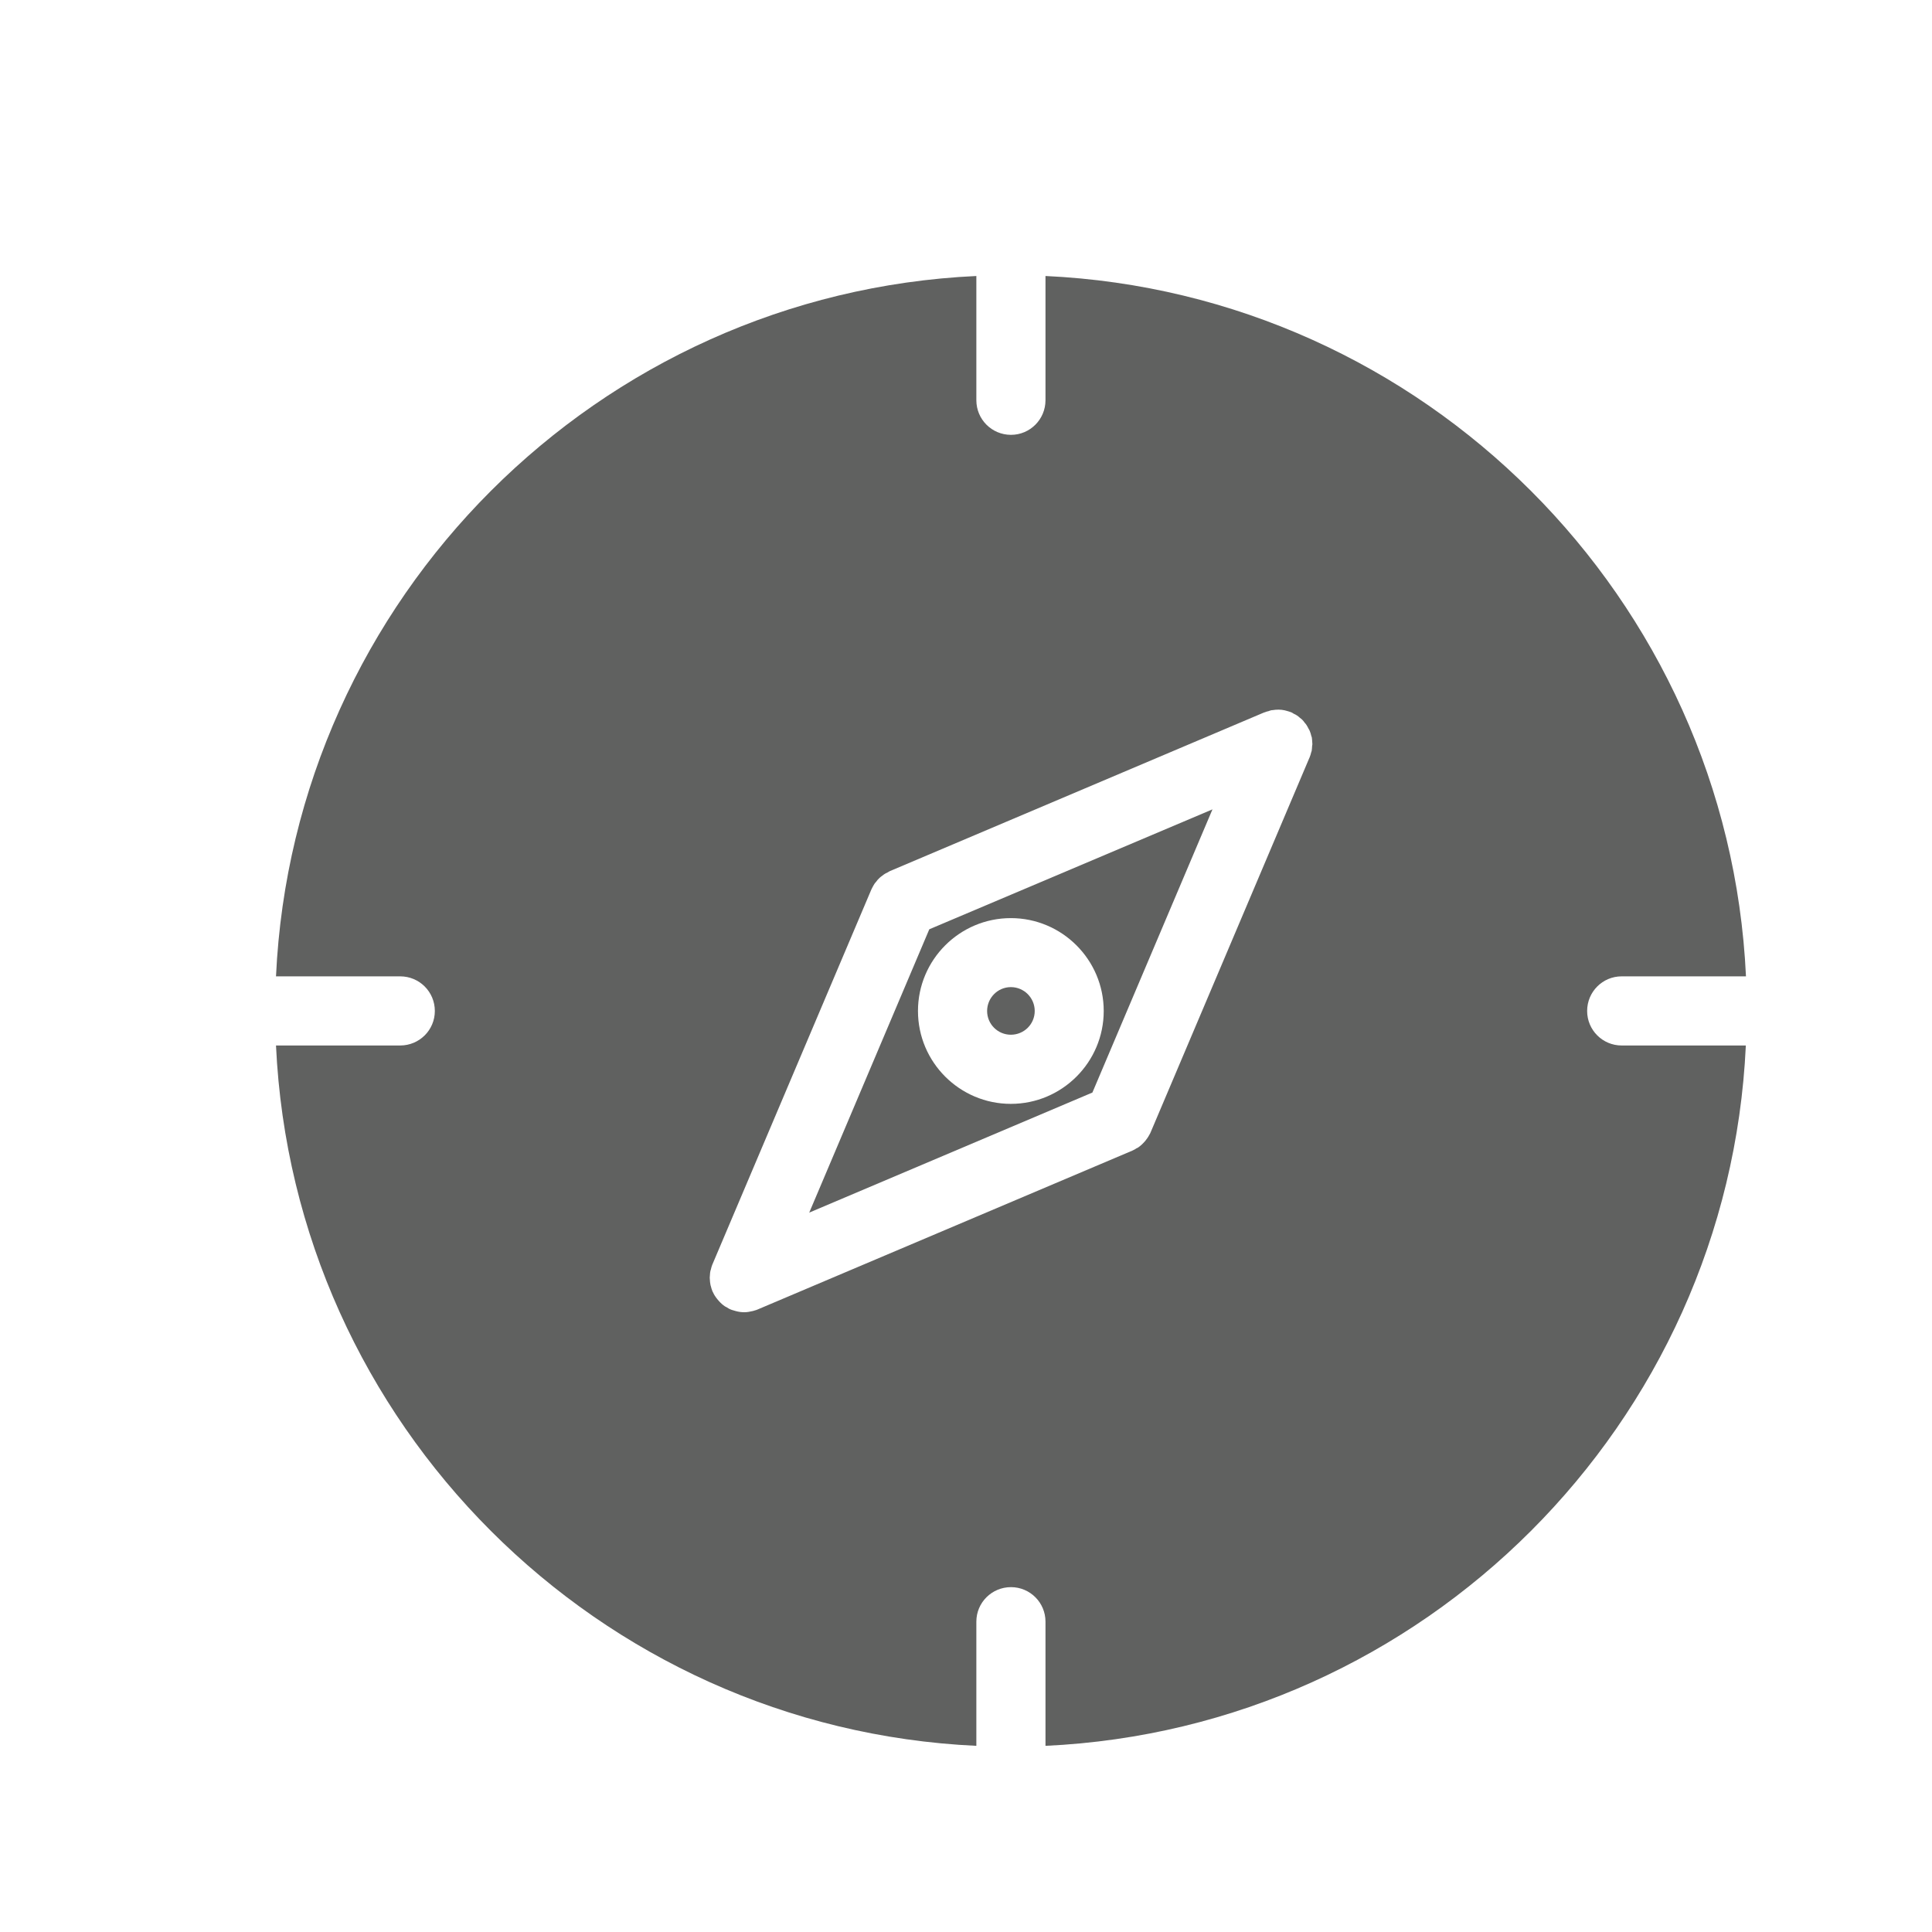 <svg width="14" height="14" viewBox="0 0 14 14" fill="none" xmlns="http://www.w3.org/2000/svg">
<path d="M7.498 7.326C7.498 7.421 7.421 7.498 7.325 7.498C7.23 7.498 7.153 7.421 7.153 7.326C7.153 7.231 7.23 7.153 7.325 7.153C7.421 7.153 7.498 7.231 7.498 7.326Z" fill="#606160"/>
<path d="M6.734 6.734L5.864 8.787L7.916 7.917L8.786 5.865L6.734 6.734ZM7.325 7.999C6.954 7.999 6.652 7.697 6.652 7.326C6.652 6.955 6.954 6.653 7.325 6.653C7.696 6.653 7.998 6.955 7.998 7.326C7.998 7.697 7.696 7.999 7.325 7.999Z" fill="#606160"/>
<path d="M11.501 7.326C11.501 7.187 11.613 7.075 11.751 7.075H12.652C12.524 4.334 10.317 2.127 7.576 2V2.9C7.576 3.039 7.464 3.151 7.326 3.151C7.187 3.151 7.075 3.039 7.075 2.9V2C4.334 2.127 2.127 4.334 2 7.075H2.9C3.039 7.075 3.151 7.187 3.151 7.326C3.151 7.464 3.039 7.576 2.9 7.576H2C2.127 10.317 4.334 12.524 7.075 12.651V11.751C7.075 11.613 7.187 11.501 7.326 11.501C7.464 11.501 7.576 11.613 7.576 11.751V12.651C10.317 12.524 12.524 10.317 12.651 7.576H11.751C11.613 7.576 11.501 7.464 11.501 7.326H11.501ZM9.508 5.407C9.507 5.419 9.507 5.43 9.505 5.441C9.504 5.445 9.502 5.449 9.501 5.453C9.498 5.465 9.495 5.477 9.49 5.488C9.49 5.489 9.49 5.49 9.489 5.49L8.338 8.205C8.337 8.207 8.336 8.208 8.336 8.21C8.327 8.228 8.316 8.246 8.303 8.262C8.3 8.266 8.298 8.27 8.294 8.273C8.28 8.289 8.264 8.304 8.246 8.316C8.243 8.318 8.24 8.319 8.237 8.32C8.227 8.327 8.217 8.333 8.205 8.338L5.49 9.489C5.485 9.492 5.478 9.493 5.473 9.495C5.467 9.497 5.462 9.498 5.456 9.5C5.435 9.505 5.414 9.509 5.393 9.509C5.372 9.509 5.351 9.506 5.33 9.5C5.324 9.498 5.319 9.497 5.313 9.495C5.307 9.493 5.301 9.492 5.295 9.489C5.284 9.485 5.274 9.478 5.264 9.472C5.261 9.47 5.258 9.469 5.254 9.467C5.236 9.455 5.221 9.441 5.207 9.425C5.203 9.421 5.2 9.417 5.197 9.413C5.184 9.397 5.173 9.38 5.165 9.361C5.164 9.359 5.163 9.358 5.162 9.357C5.162 9.356 5.162 9.355 5.162 9.355C5.157 9.344 5.154 9.331 5.151 9.32C5.15 9.316 5.148 9.312 5.148 9.308C5.145 9.296 5.145 9.285 5.144 9.273C5.144 9.268 5.143 9.264 5.143 9.259C5.143 9.254 5.144 9.25 5.144 9.245C5.145 9.234 5.145 9.222 5.148 9.21C5.148 9.207 5.15 9.204 5.151 9.2C5.154 9.187 5.157 9.175 5.162 9.163C5.162 9.162 5.162 9.162 5.163 9.161L6.314 6.446C6.316 6.441 6.319 6.437 6.321 6.432C6.326 6.423 6.331 6.413 6.337 6.404C6.341 6.398 6.346 6.393 6.351 6.387C6.356 6.38 6.361 6.373 6.368 6.367C6.373 6.361 6.38 6.356 6.386 6.351C6.392 6.346 6.399 6.341 6.406 6.336C6.413 6.331 6.421 6.327 6.43 6.323C6.435 6.32 6.441 6.316 6.447 6.313L9.162 5.162C9.163 5.162 9.164 5.162 9.164 5.162C9.173 5.158 9.183 5.155 9.193 5.153C9.199 5.151 9.205 5.148 9.212 5.147C9.215 5.146 9.218 5.146 9.221 5.146C9.251 5.141 9.28 5.141 9.308 5.147C9.313 5.148 9.318 5.15 9.323 5.151C9.334 5.154 9.345 5.157 9.355 5.161C9.356 5.162 9.357 5.162 9.358 5.162C9.364 5.165 9.369 5.168 9.375 5.172C9.383 5.176 9.391 5.179 9.399 5.185C9.406 5.189 9.412 5.195 9.419 5.201C9.425 5.206 9.431 5.21 9.436 5.215C9.443 5.222 9.449 5.229 9.454 5.237C9.459 5.242 9.463 5.247 9.467 5.253C9.473 5.262 9.478 5.272 9.483 5.282C9.486 5.286 9.488 5.29 9.49 5.295C9.491 5.295 9.491 5.296 9.491 5.297C9.496 5.308 9.499 5.32 9.502 5.332C9.503 5.336 9.505 5.34 9.506 5.344C9.508 5.355 9.508 5.367 9.509 5.378C9.509 5.383 9.51 5.388 9.51 5.393C9.51 5.397 9.508 5.402 9.508 5.407L9.508 5.407Z" fill="#606160"/>
</svg>
